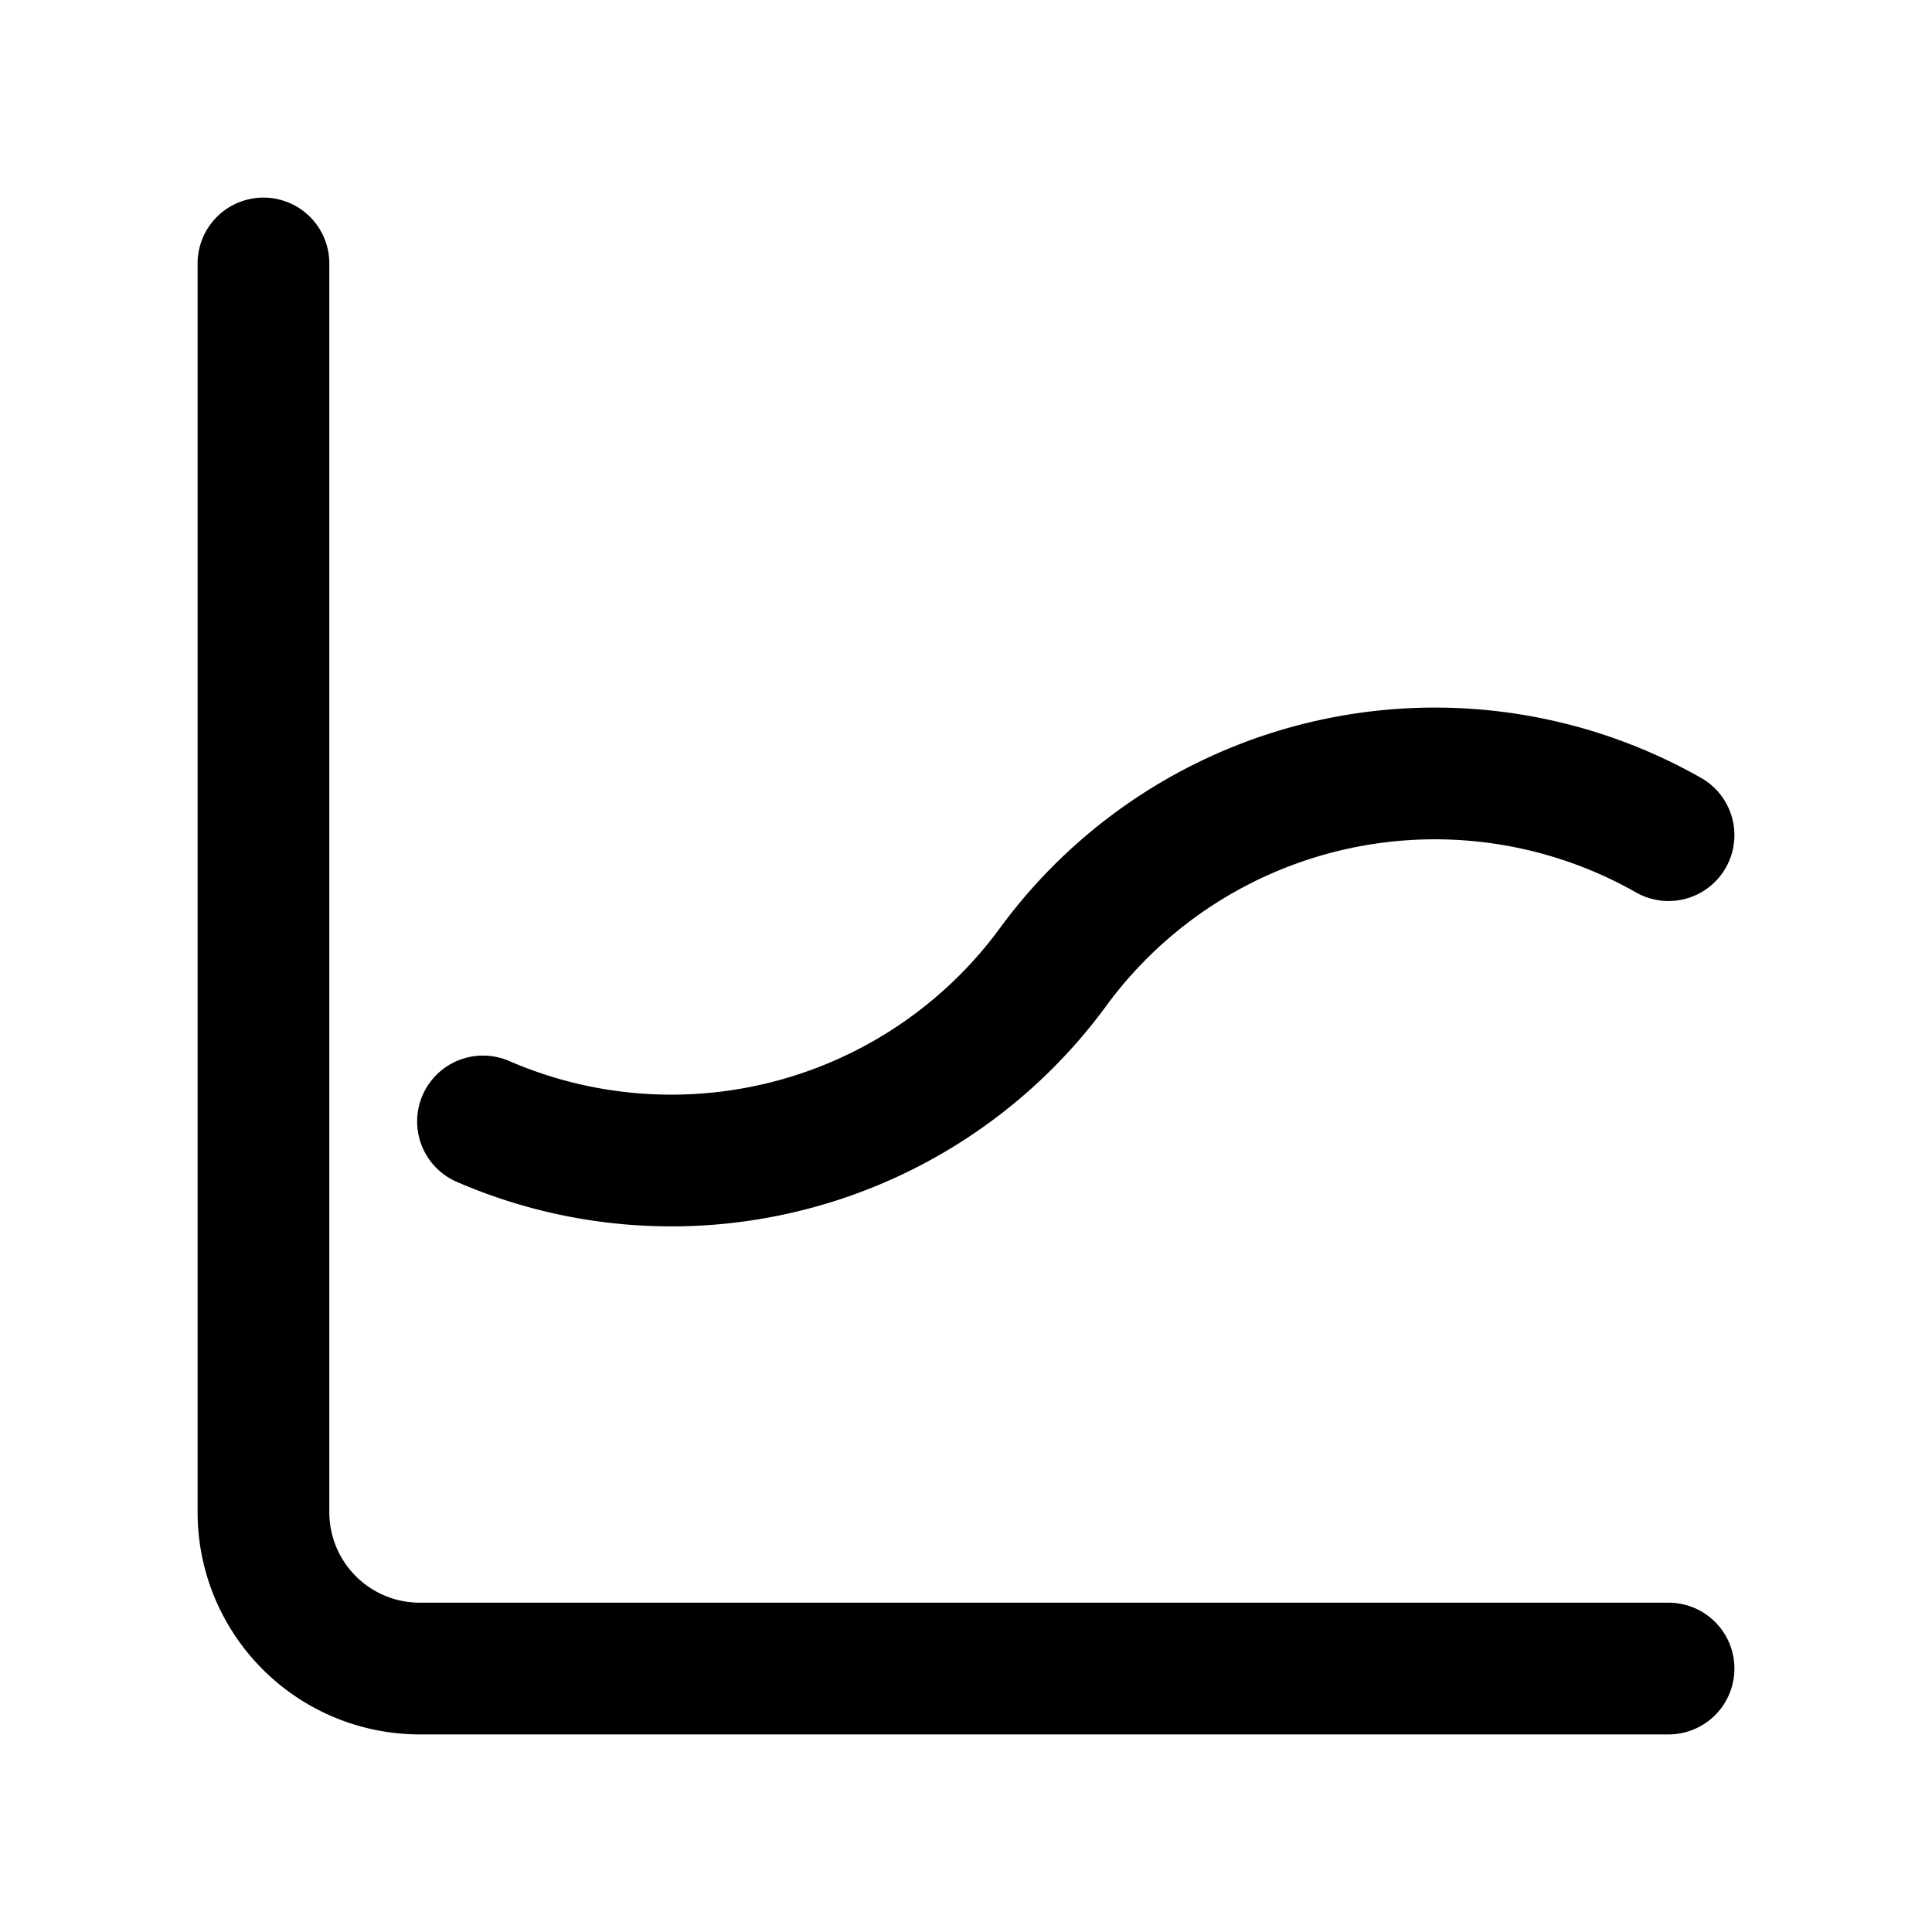 <svg data-name="Layer 1" xmlns="http://www.w3.org/2000/svg" viewBox="0 0 22 22"><path d="M5.5 12.77A5.39 5.39 0 0 0 12 11h0a5.39 5.39 0 0 1 7-1.49" fill="none" stroke="currentColor" stroke-linecap="round" stroke-linejoin="round" stroke-width="1.5" data-darkreader-inline-stroke="" style="--darkreader-inline-stroke:currentColor;"></path><path d="M19 19H4.78A1.78 1.78 0 0 1 3 17.22V3" fill="none" stroke="currentColor" stroke-linecap="round" stroke-linejoin="round" stroke-width="1.5" data-darkreader-inline-stroke="" style="--darkreader-inline-stroke:currentColor;"></path></svg>